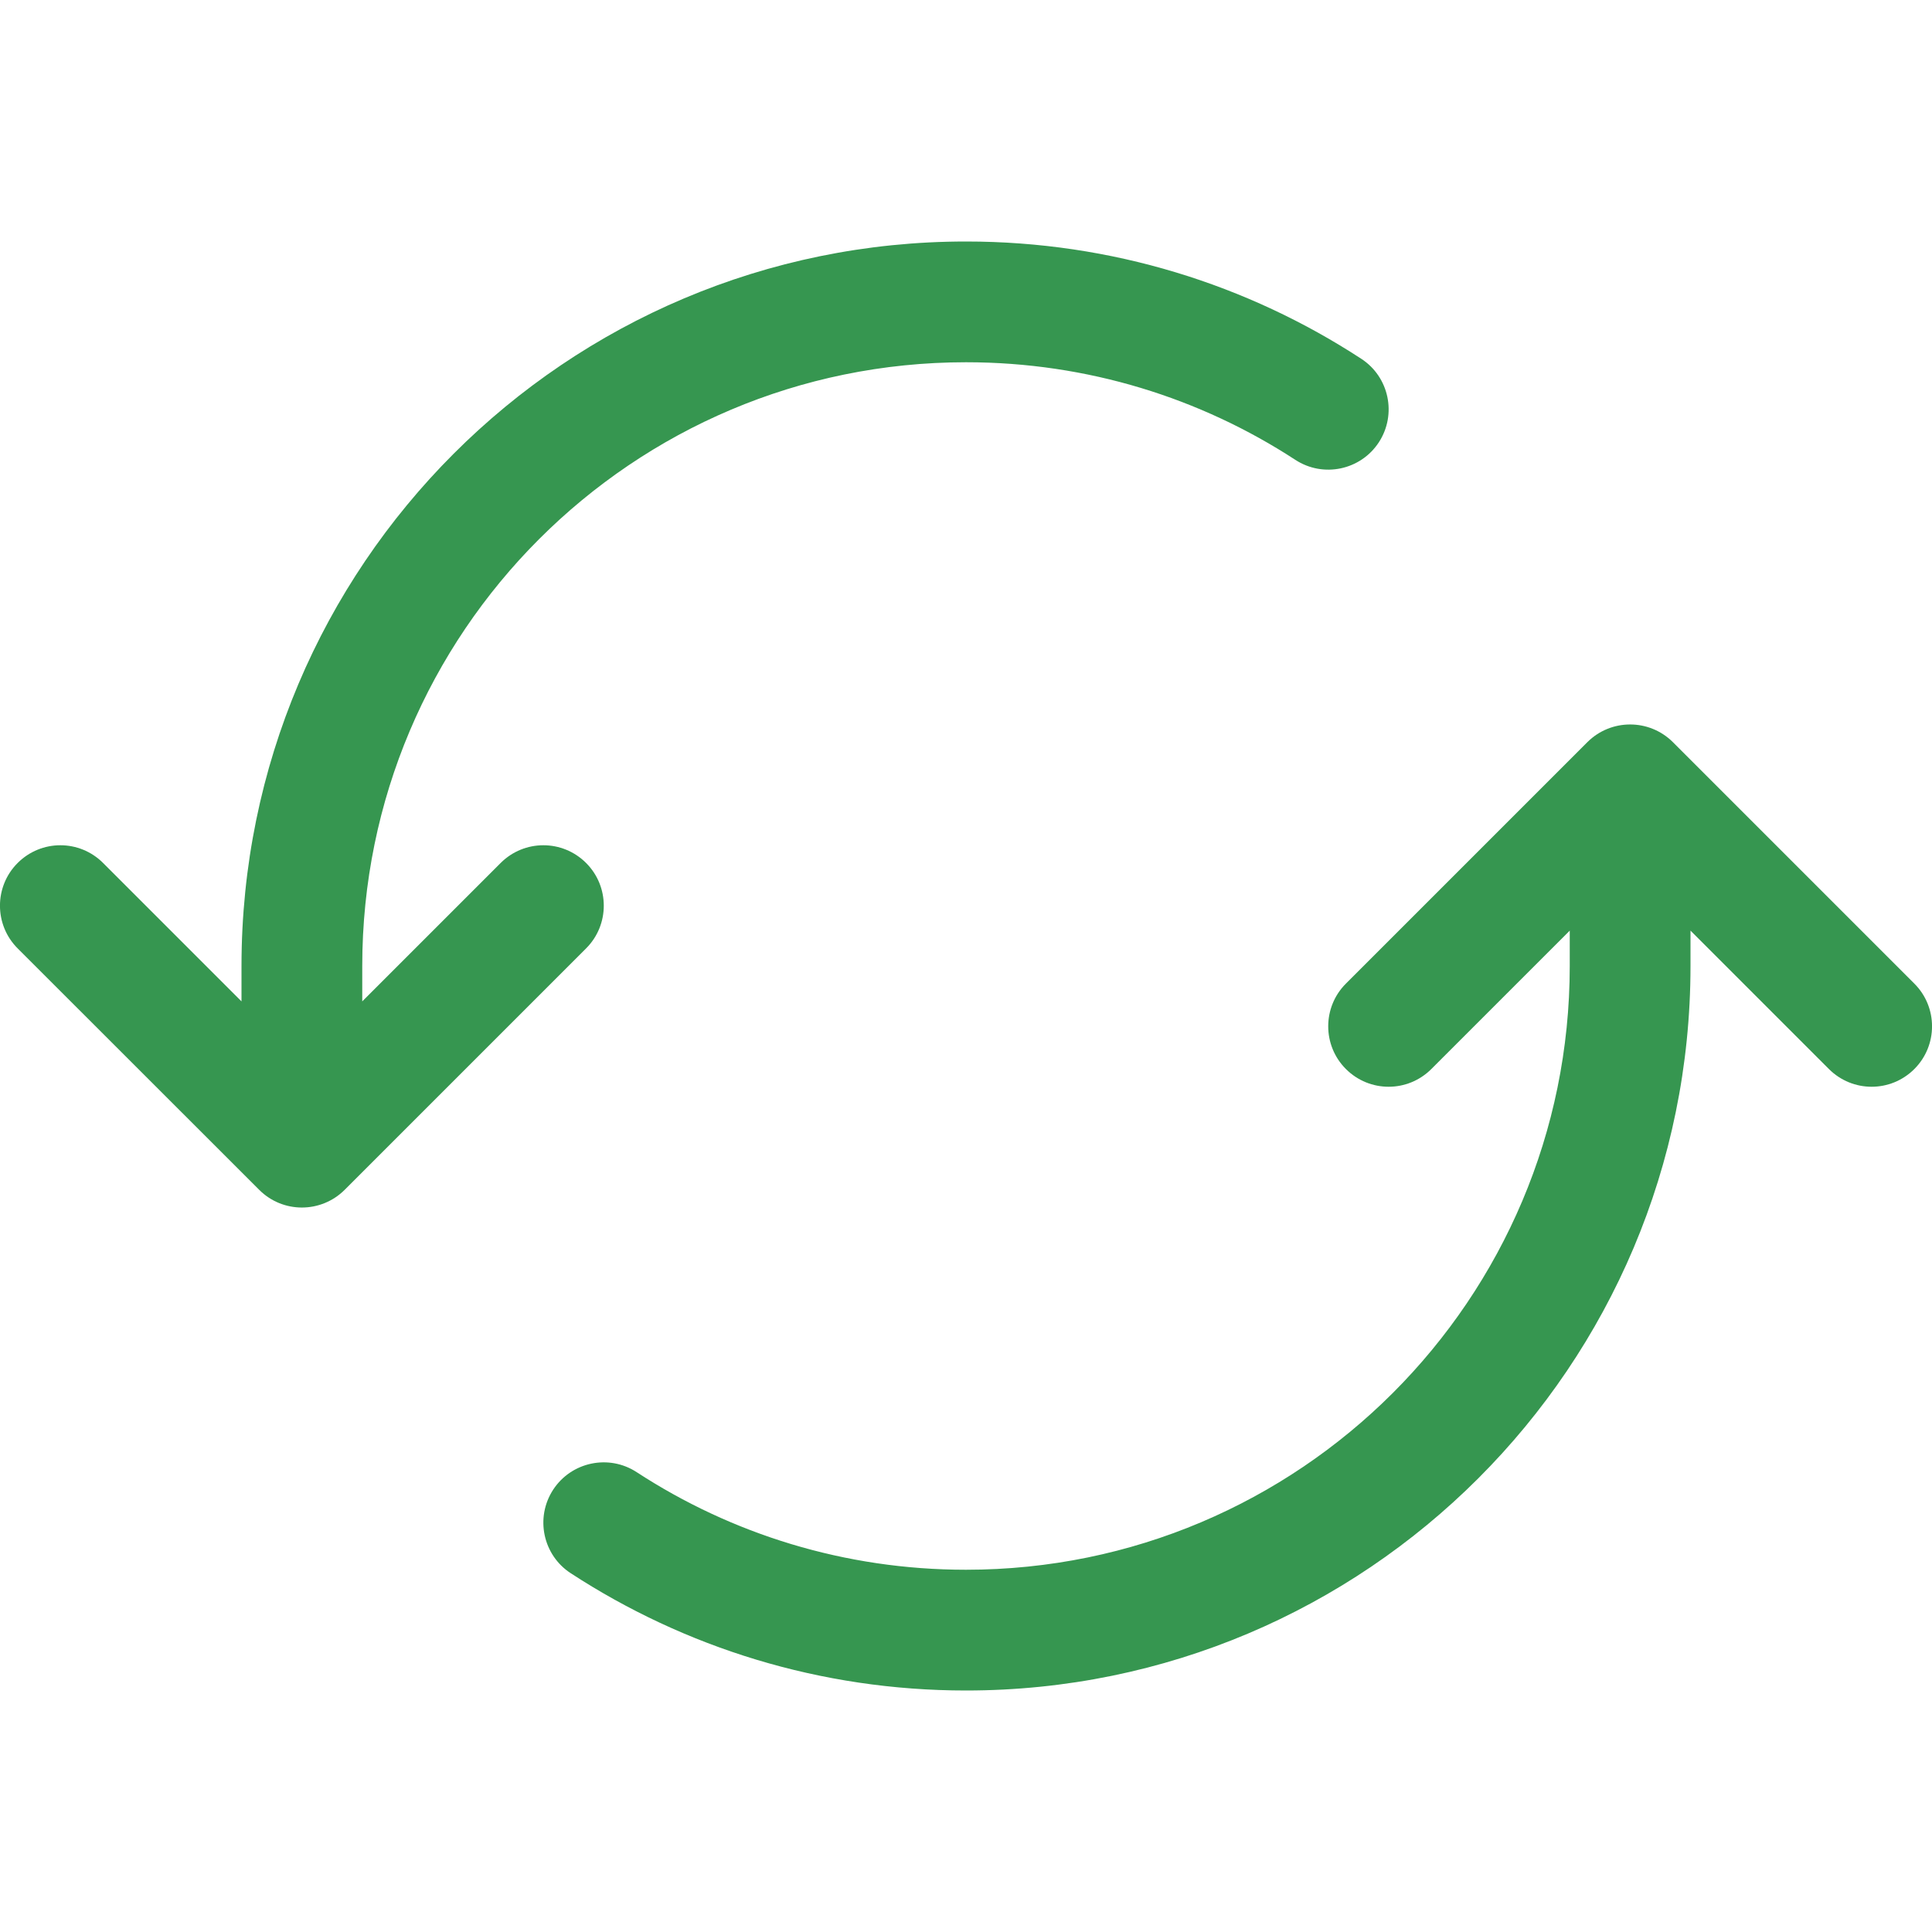 <!-- Copyright 2000-2024 JetBrains s.r.o. and contributors. Use of this source code is governed by the Apache 2.0 license. -->
<svg width="16" height="16" viewBox="0 0 16 16" fill="none" xmlns="http://www.w3.org/2000/svg">
    <path
        d="M3 8C3 5.239 5.239 3 8 3C9.007 3 9.943 3.297 10.727 3.808C10.958 3.959 11.268 3.894 11.419 3.663C11.57 3.431 11.504 3.121 11.273 2.971C10.332 2.357 9.207 2 8 2C4.686 2 2 4.686 2 8V8.293L0.854 7.147C0.658 6.951 0.342 6.951 0.146 7.147C-0.049 7.342 -0.049 7.659 0.146 7.854L2.147 9.854C2.342 10.049 2.658 10.049 2.854 9.854L4.854 7.854C5.049 7.659 5.049 7.342 4.854 7.147C4.658 6.951 4.342 6.951 4.146 7.147L3 8.293V8Z"
        fill="#369650"/>
    <path
        d="M5.273 12.192C6.057 12.703 6.993 13 8 13C10.761 13 13 10.761 13 8V7.707L11.854 8.853C11.658 9.049 11.342 9.049 11.146 8.853C10.951 8.658 10.951 8.341 11.146 8.146L13.146 6.146C13.342 5.951 13.658 5.951 13.854 6.146L15.854 8.146C16.049 8.341 16.049 8.658 15.854 8.853C15.658 9.049 15.342 9.049 15.146 8.853L14 7.707V8C14 11.314 11.314 14 8 14C6.793 14 5.669 13.643 4.727 13.029C4.496 12.879 4.43 12.569 4.581 12.337C4.732 12.106 5.042 12.041 5.273 12.192Z"
        fill="#369650"/>
</svg>
